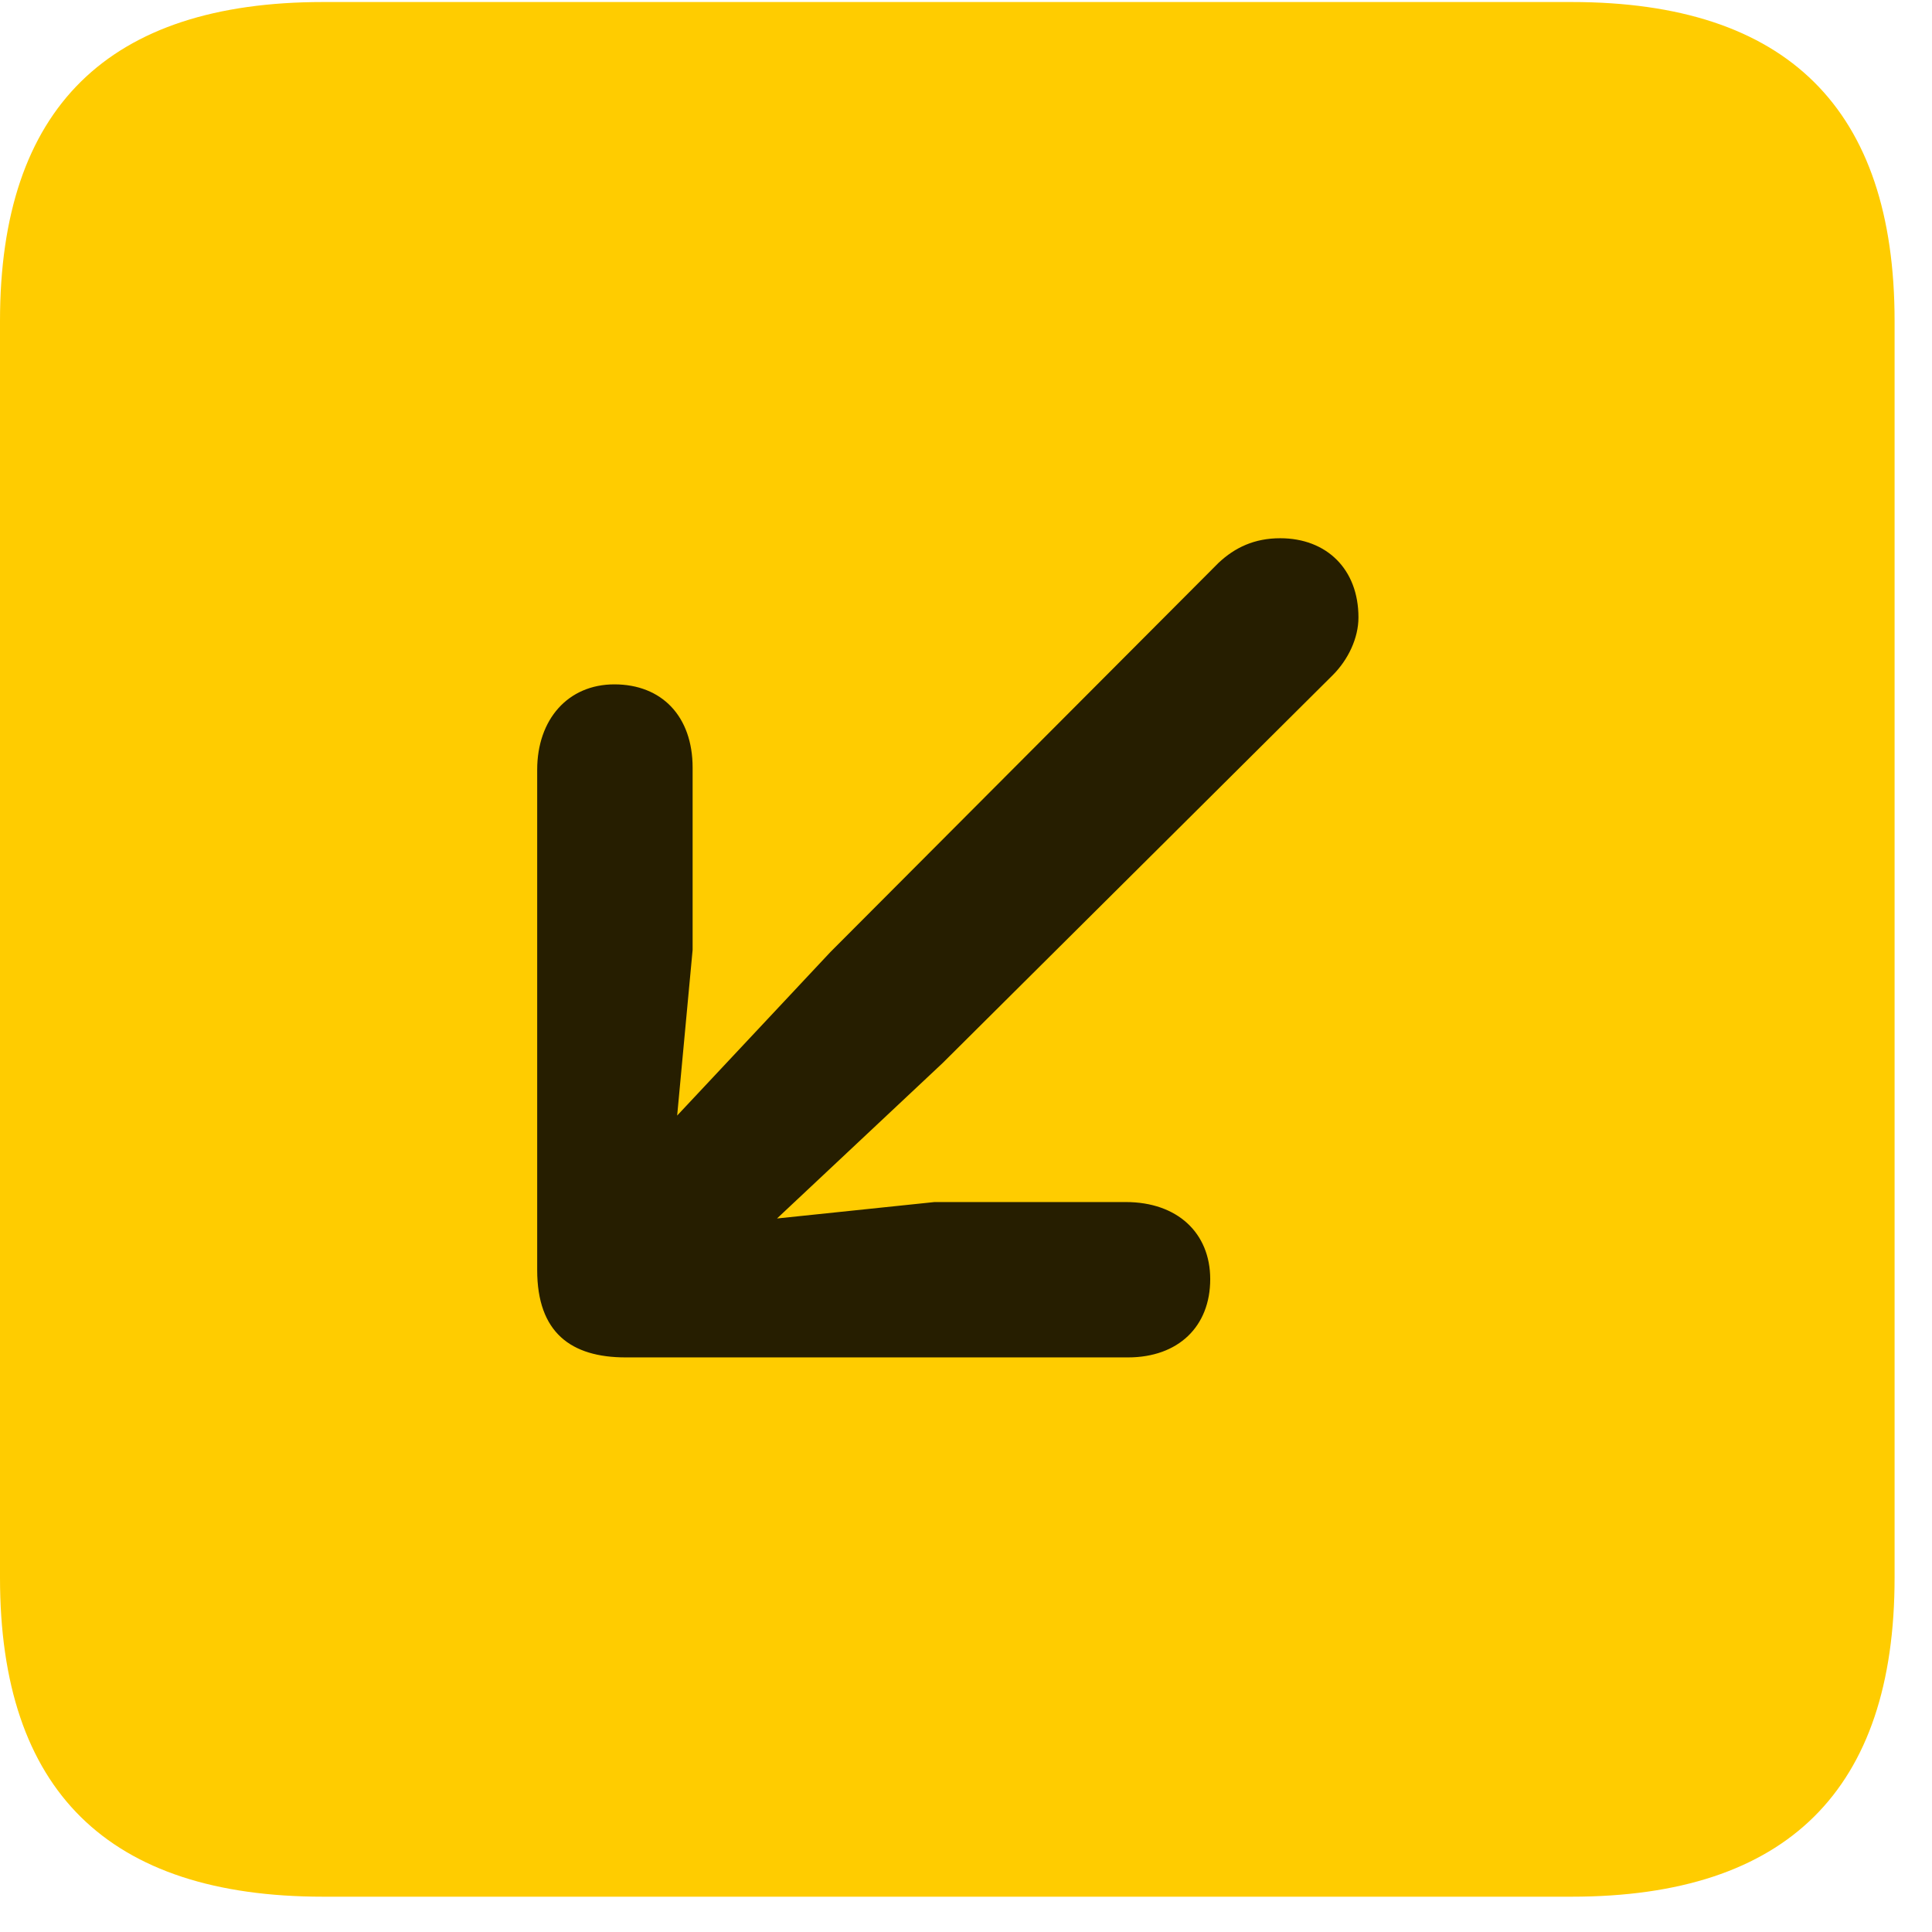 <svg width="22" height="22" viewBox="0 0 22 22" fill="none" xmlns="http://www.w3.org/2000/svg">
<path d="M3.68 21.598H17.895C20.355 21.598 21.574 20.379 21.574 17.965V3.656C21.574 1.242 20.355 0.023 17.895 0.023H3.68C1.23 0.023 0 1.23 0 3.656V17.965C0 20.391 1.23 21.598 3.68 21.598Z" fill="#FFCC00"/>
<path d="M6.996 7.793C7.535 7.793 7.887 8.156 7.887 8.742V10.816L7.711 12.703L9.457 10.84L13.875 6.41C14.062 6.234 14.285 6.129 14.578 6.129C15.105 6.129 15.469 6.48 15.469 7.031C15.469 7.266 15.352 7.512 15.176 7.688L10.734 12.105L8.848 13.875L10.641 13.688H12.82C13.406 13.688 13.781 14.039 13.781 14.566C13.781 15.105 13.418 15.457 12.844 15.457H7.125C6.504 15.457 6.117 15.176 6.117 14.461V8.766C6.117 8.191 6.469 7.793 6.996 7.793Z" fill="black" fill-opacity="0.85"/>
</svg>
